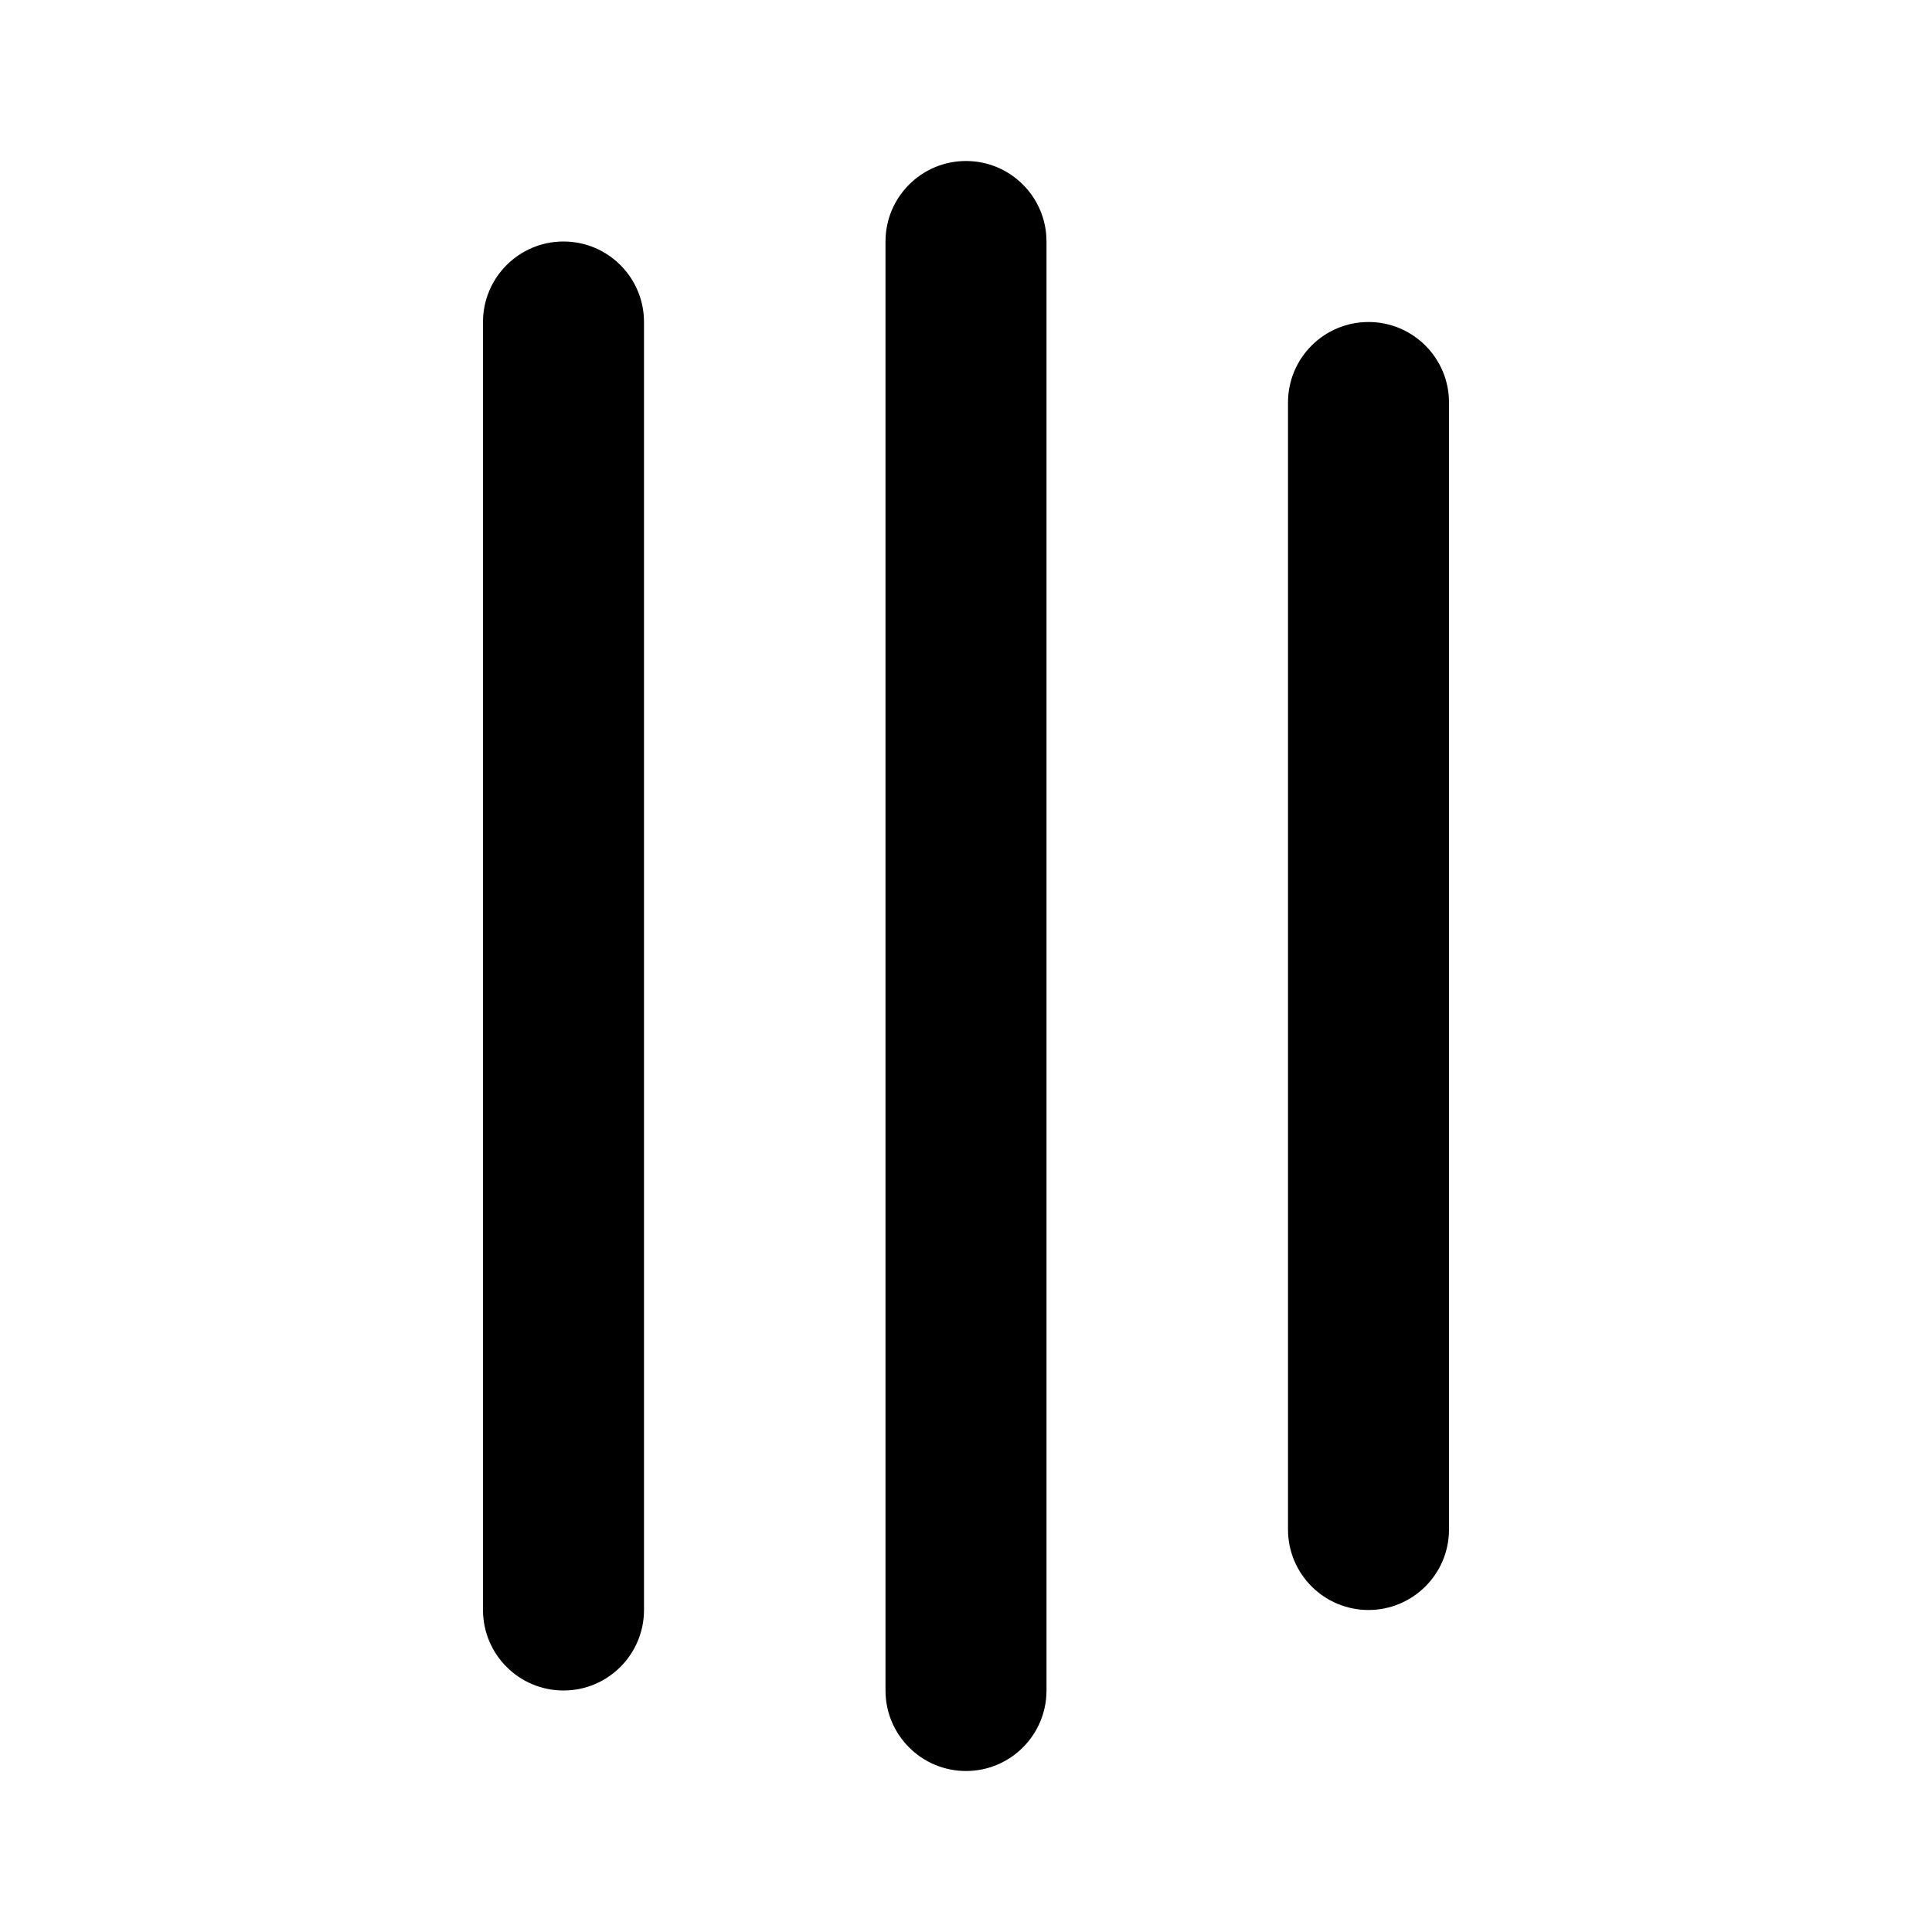 <svg xmlns="http://www.w3.org/2000/svg" viewBox="0 0 24 24" class="icon icon-twisteddna">
  <path d="M12,22C11.448,22,11,21.552,11,21V3C11,2.448,11.448,2,12,2C12.552,2,13,2.448,13,3V21C13,21.552,12.552,22,12,22Z"/>
  <path d="M7,21C6.448,21,6,20.552,6,20V4C6,3.448,6.448,3,7,3C7.552,3,8,3.448,8,4V20C8,20.552,7.552,21,7,21Z"/>
  <path d="M17,20C16.448,20,16,19.552,16,19V5C16,4.448,16.448,4,17,4C17.552,4,18,4.448,18,5V19C18,19.552,17.552,20,17,20Z"/>
</svg>